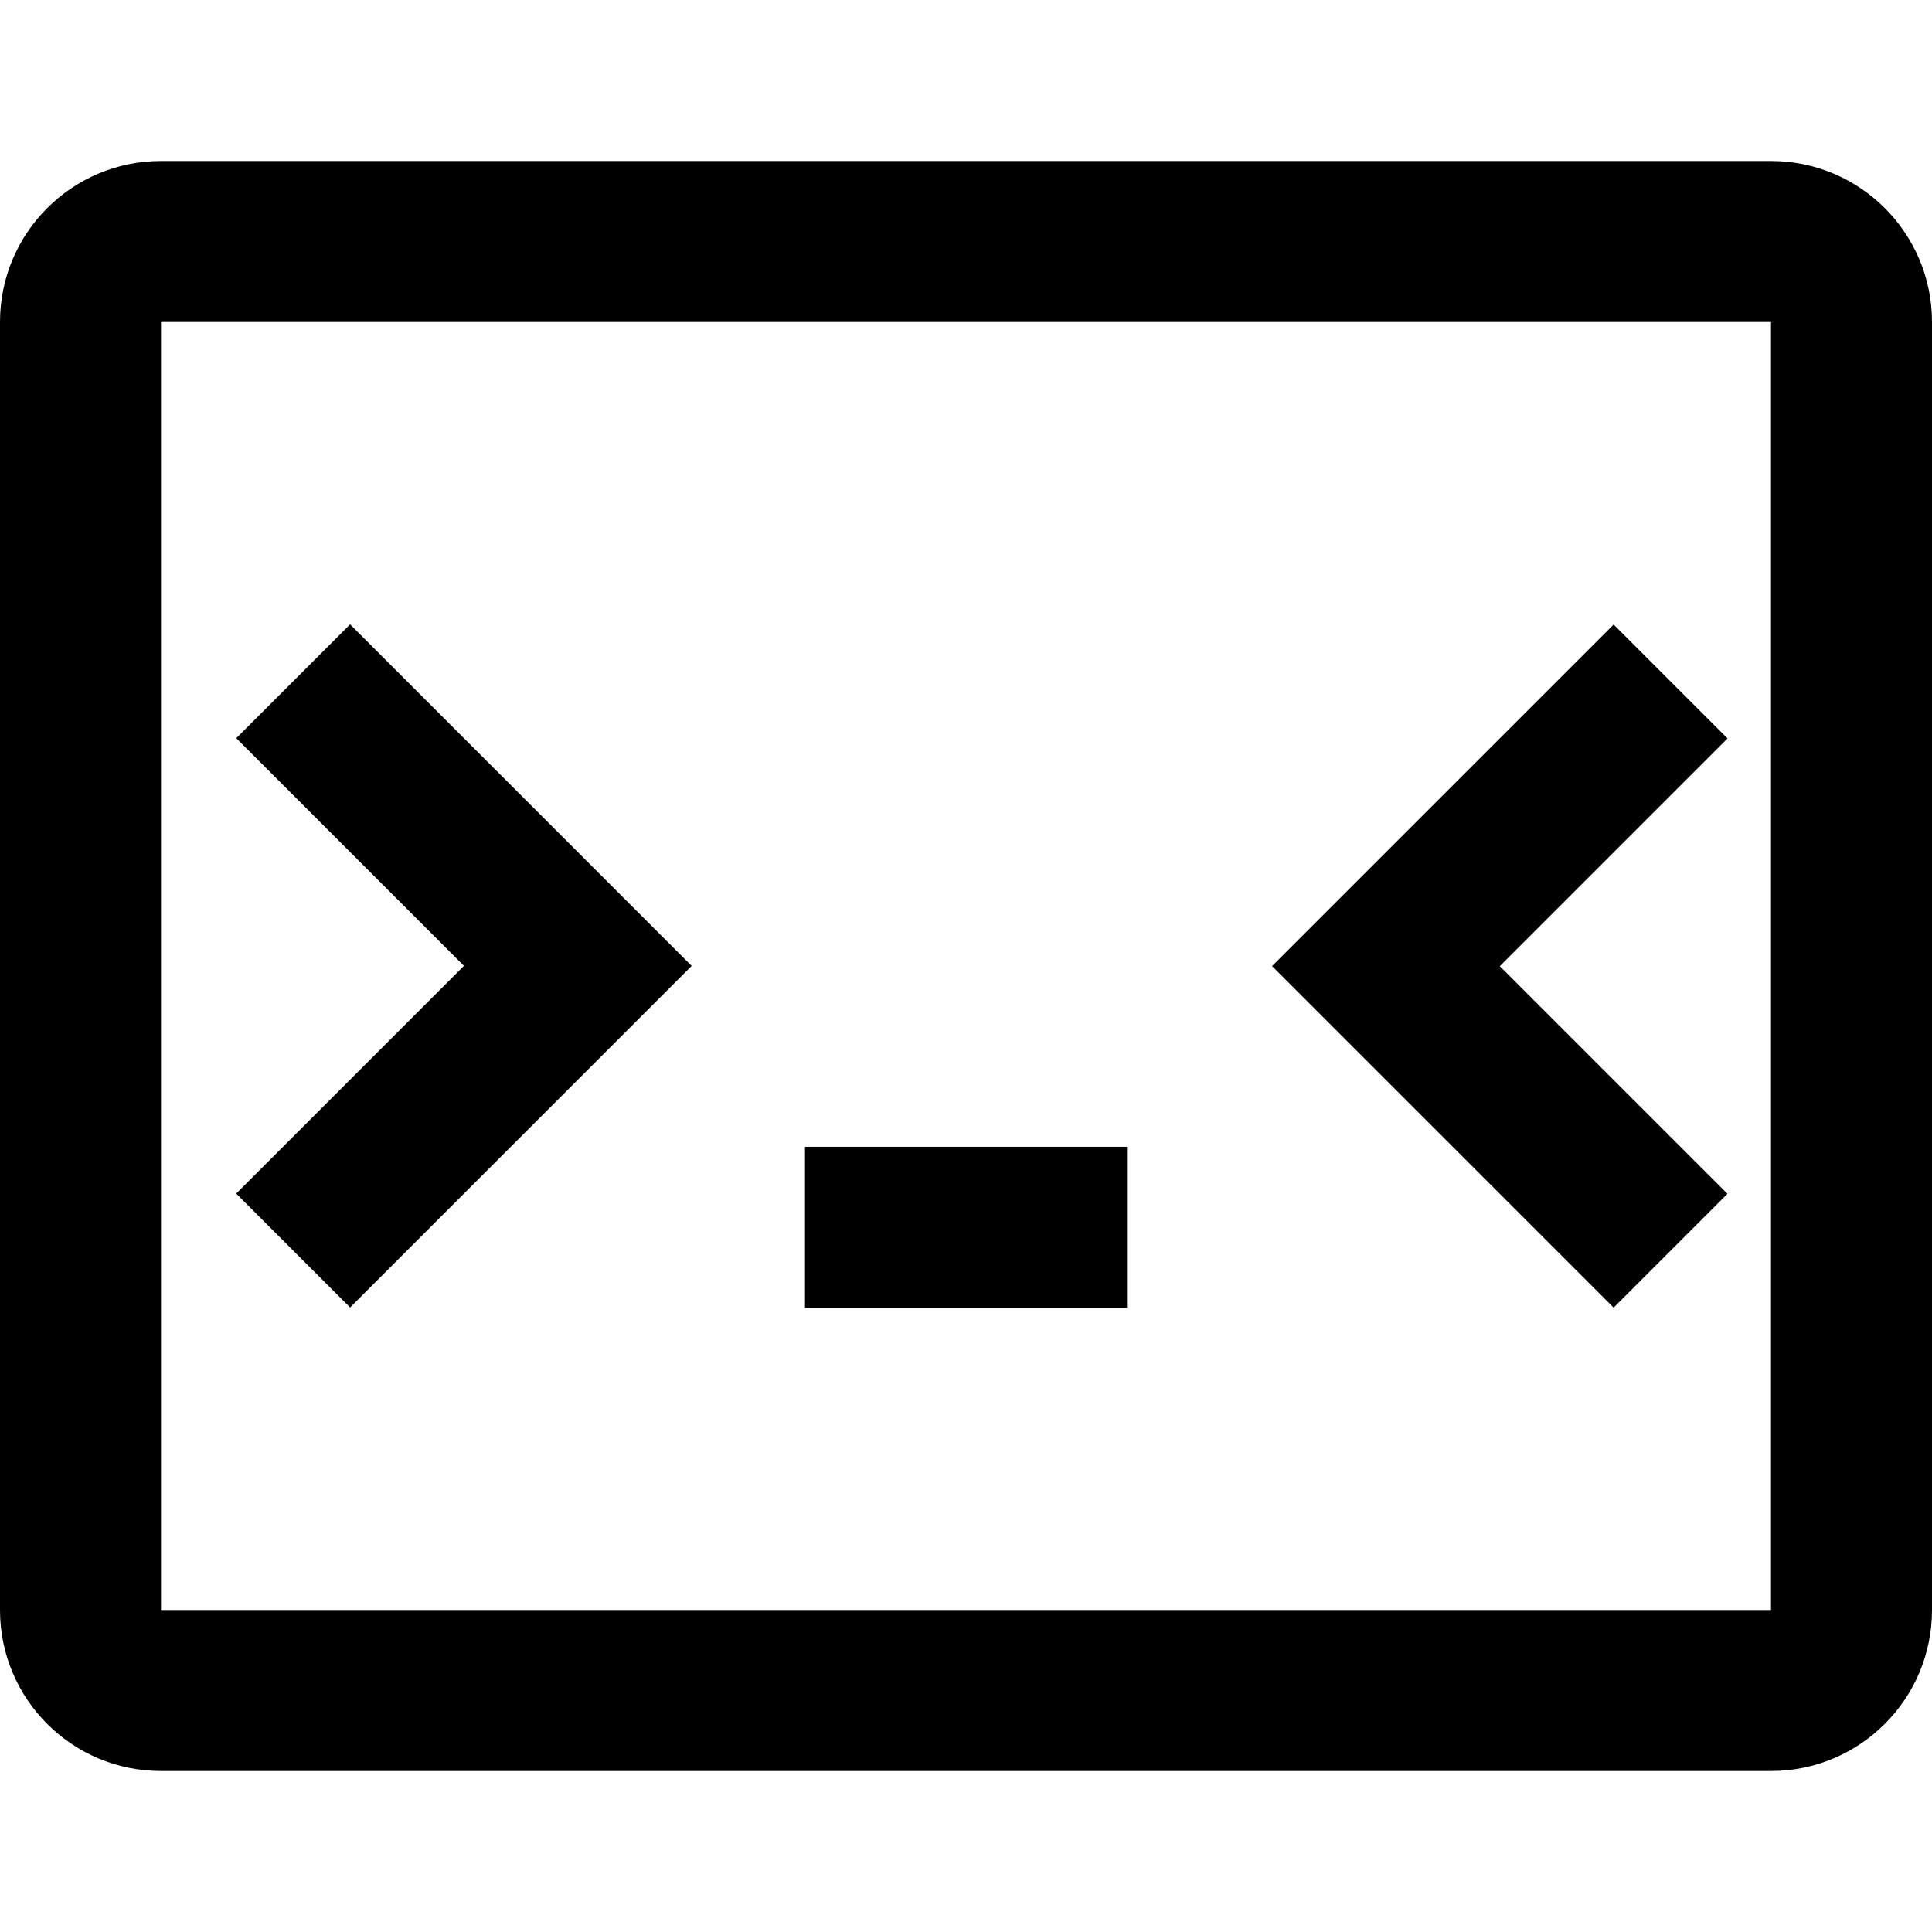 <svg width="24" height="24" xmlns="http://www.w3.org/2000/svg">

 <g>
  <title>background</title>
  <rect fill="none" id="canvas_background" height="402" width="582" y="-1" x="-1"/>
 </g>
 <g>
  <title>Layer 1</title>
  <path id="svg_1" fill="#000000" d="m2.935,14.828l1.414,1.414l4.243,-4.243l-4.243,-4.243l-1.414,1.414l2.828,2.828l-2.828,2.828z"/>
  <path stroke-width="0" id="svg_2" fill="#000000" d="m14,14.246l-4,0l0,2l4,0l0,-2z"/>
  <path id="svg_3" fill="#000000" d="m2,2c-1.105,0 -2,0.895 -2,2l0,16c0,1.105 0.895,2 2,2l20,0c1.105,0 2,-0.895 2,-2l0,-16c0,-1.105 -0.895,-2 -2,-2l-20,0zm20,2l-20,0l0,16l20,0l0,-16z" clip-rule="evenodd" fill-rule="evenodd"/>
  <path transform="rotate(-180 18.631,12) " id="svg_4" fill="#000000" d="m15.803,14.828l1.414,1.414l4.243,-4.243l-4.243,-4.243l-1.414,1.414l2.828,2.828l-2.828,2.828z"/>
 </g>
</svg>